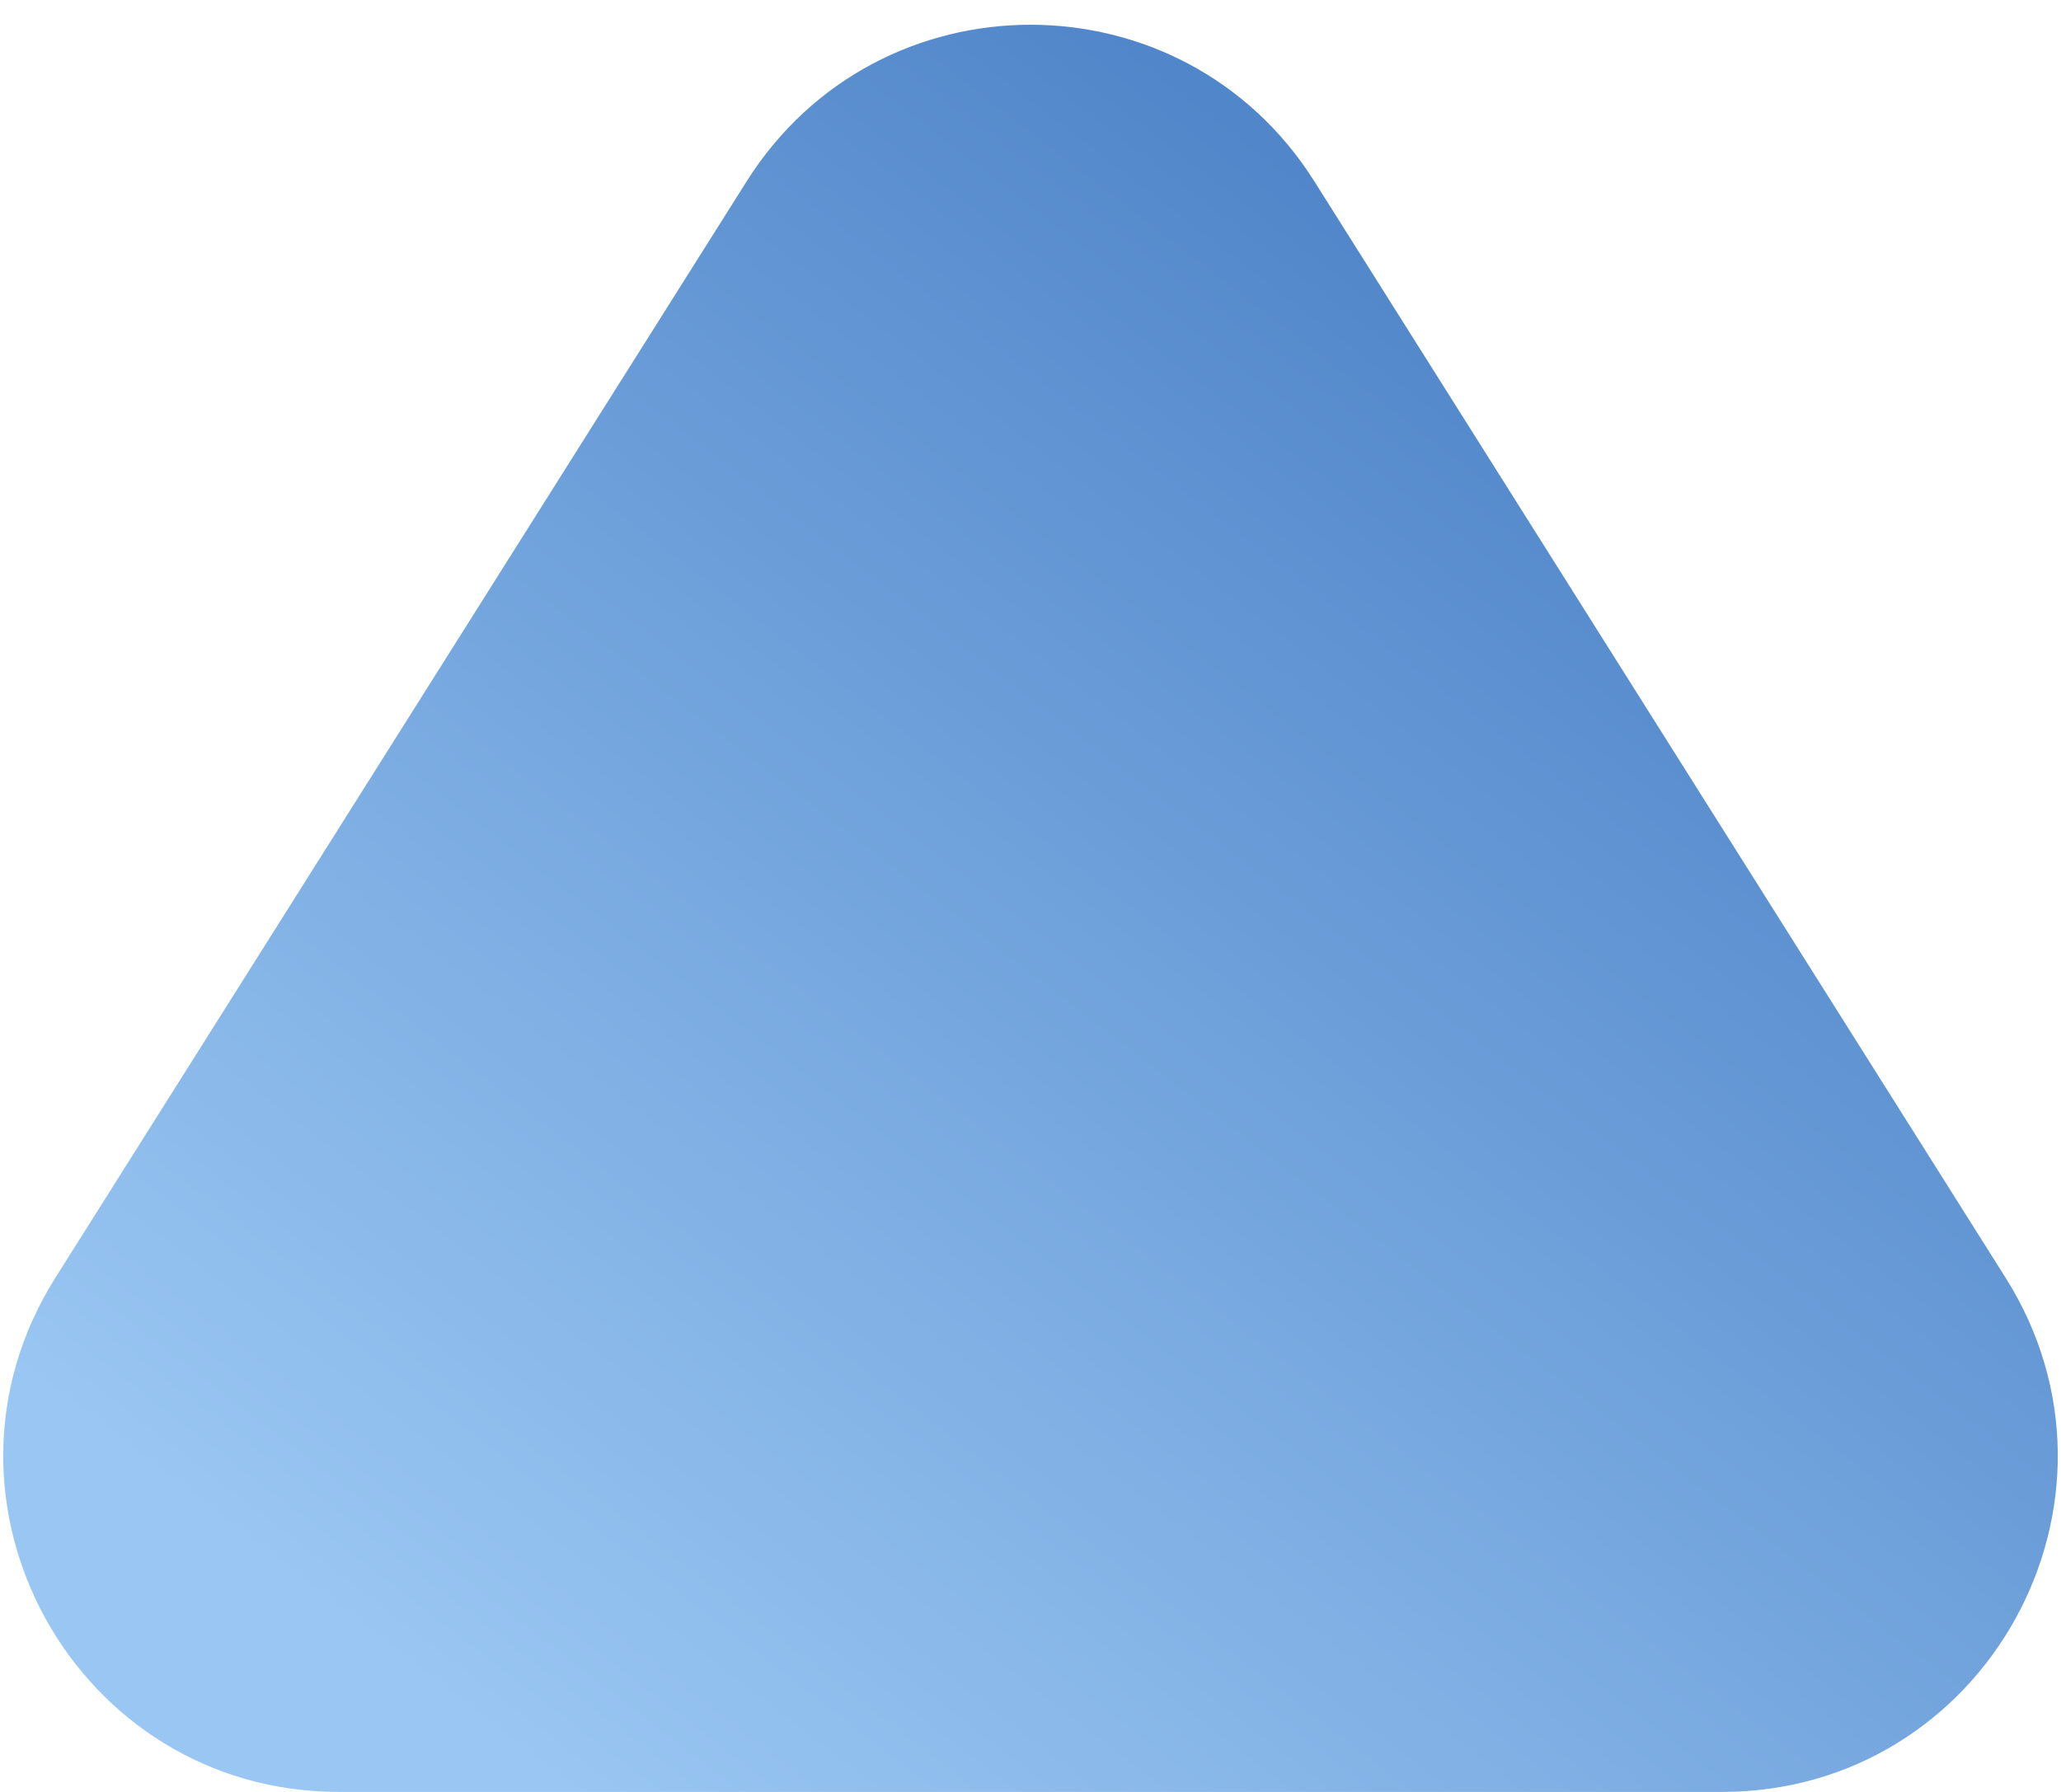 <svg width="23" height="20" viewBox="0 0 23 20" fill="none" xmlns="http://www.w3.org/2000/svg">
<path fill-rule="evenodd" clip-rule="evenodd" d="M8.333 2.023C9.802 -0.306 13.198 -0.306 14.667 2.023L22.381 14.26C23.953 16.753 22.162 20 19.215 20H3.785C0.839 20 -0.953 16.753 0.619 14.26L8.333 2.023Z" fill="url(#paint0_linear_1_72)"/>
<defs>
<linearGradient id="paint0_linear_1_72" x1="13.352" y1="25.437" x2="28.427" y2="5.828" gradientUnits="userSpaceOnUse">
<stop stop-color="#99C6F2"/>
<stop offset="1" stop-color="#3D75BF"/>
</linearGradient>
</defs>
</svg>
